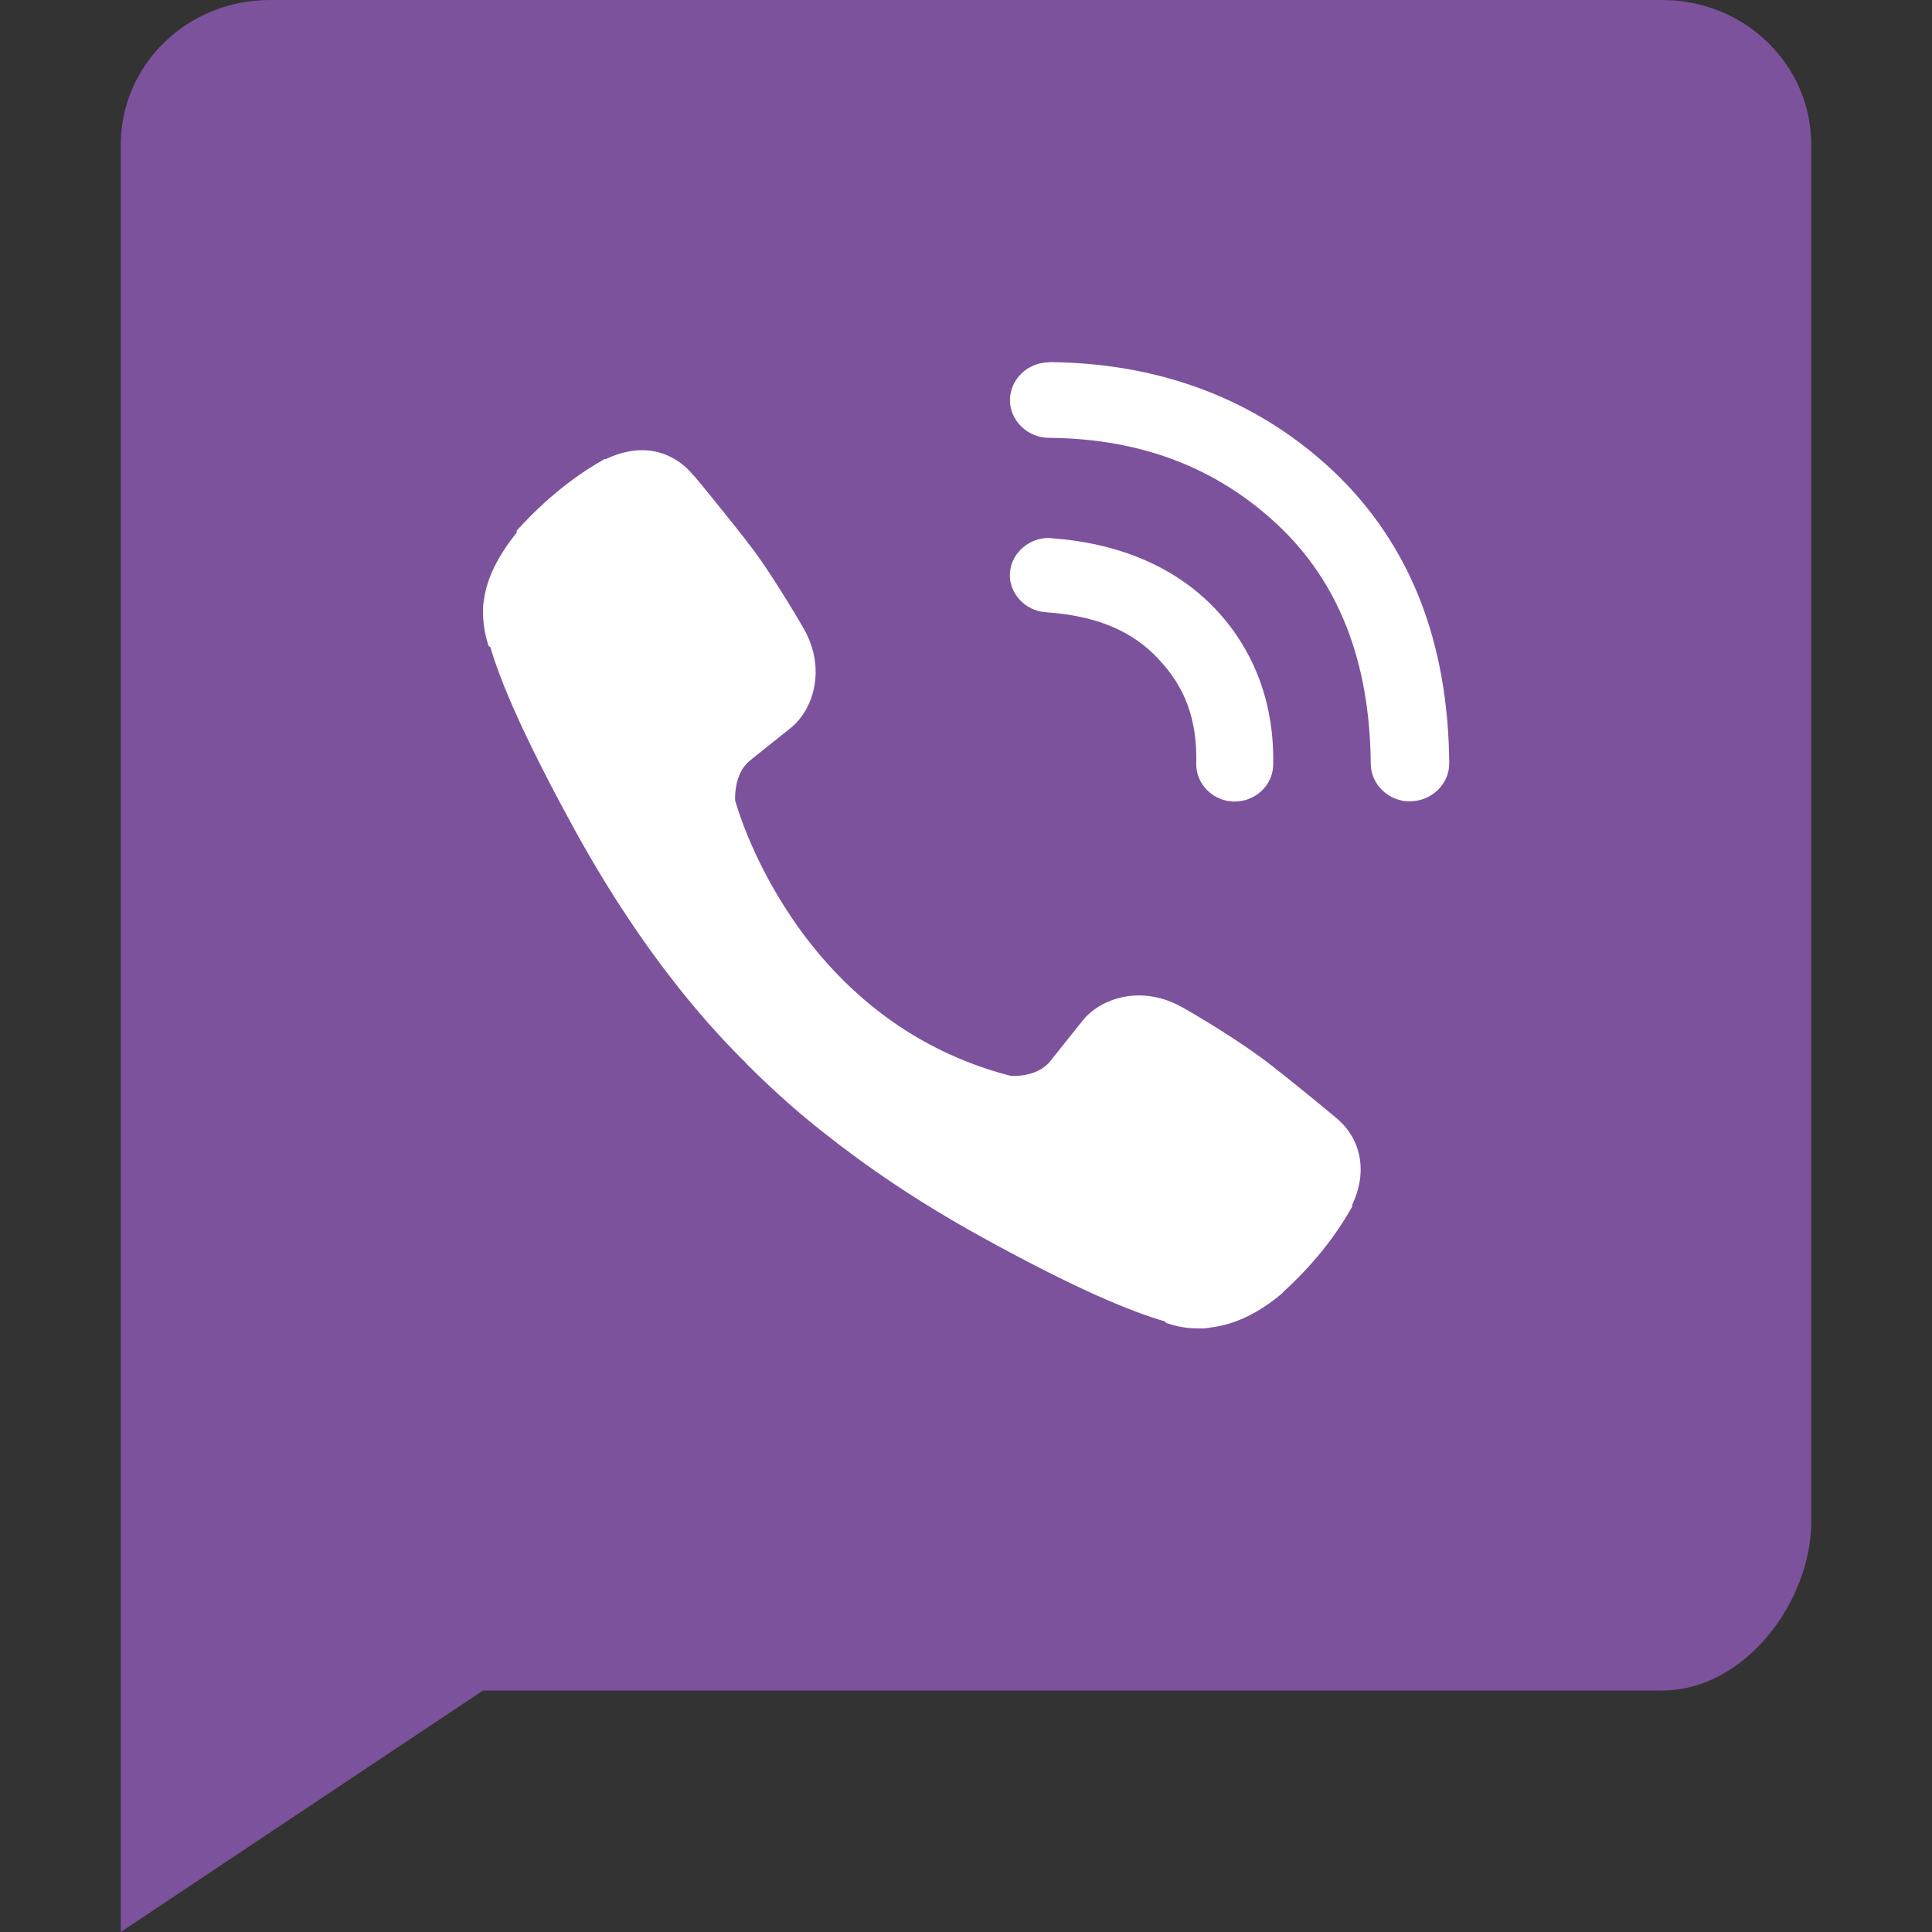 <svg xmlns="http://www.w3.org/2000/svg" width="16" height="16" version="1">
 <rect width="100%" height="100%" fill="#333333" stroke="none"/>
 <path fill="#7d529d" d="m1 16 3-2h9.765c0.684 0 1.235-0.735 1.235-1.4v-11.4c0-0.665-0.551-1.2-1.235-1.2h-11.529c-0.685 0-1.236 0.535-1.236 1.2v14.8z"/>
 <path fill="#fff" d="m8.687 3.001c-0.176 0-0.321 0.14-0.323 0.31-0.001 0.171 0.145 0.314 0.322 0.315 0.764 0.006 1.391 0.247 1.898 0.723 0.5 0.471 0.761 1.125 0.768 1.977v0.001c0.002 0.17 0.148 0.31 0.324 0.31 0 0 0.003-0.001 0.004-0.001 0.177-0.002 0.323-0.144 0.322-0.315v-0.001c-0.004-0.497-0.085-0.954-0.243-1.356-0.16-0.406-0.403-0.766-0.72-1.065-0.627-0.589-1.427-0.893-2.348-0.9h-0.003zm-3.28 0.735c-0.123-0.021-0.257 0.002-0.39 0.066h-0.011l-0.015 0.009c-0.247 0.14-0.478 0.329-0.695 0.565l-0.017 0.018v0.017c-0.15 0.187-0.249 0.375-0.272 0.564-0.007 0.032-0.007 0.061-0.007 0.092 0 0.086 0.013 0.173 0.039 0.259l0.007 0.024 0.015 0.009c0.086 0.294 0.28 0.751 0.705 1.525 0.283 0.513 0.573 0.942 0.86 1.303 0.151 0.19 0.323 0.388 0.522 0.587 0.002 0.002 0.011 0.011 0.02 0.019 0.003 0.003 0.008 0.01 0.018 0.021l0.02 0.02h0.001c0.007 0.007 0.012 0.012 0.013 0.013l0.004 0.004 0.004 0.004c0.199 0.197 0.395 0.369 0.587 0.52 0.361 0.287 0.789 0.579 1.303 0.863 0.775 0.428 1.237 0.621 1.529 0.705l0.011 0.013 0.018 0.006c0.083 0.028 0.169 0.04 0.254 0.039 0.035 0.002 0.065-0.001 0.094-0.007 0.2-0.023 0.398-0.118 0.594-0.283l0.002-0.003 0.002-0.001c0.003-0.003 0.001-0.002 0.003-0.004 0.002-0.002 0.003-0.003 0.004-0.005 0.232-0.212 0.419-0.442 0.56-0.689l0.009-0.016v-0.015c0.129-0.27 0.078-0.545-0.132-0.72-0.005-0.004-0.106-0.089-0.232-0.191-0.128-0.104-0.28-0.227-0.383-0.303-0.194-0.144-0.494-0.329-0.665-0.425h-0.001c-0.328-0.184-0.671-0.077-0.823 0.118l-0.265 0.332c-0.107 0.135-0.32 0.122-0.326 0.121-1.797-0.462-2.28-2.269-2.283-2.282-0-0.006-0.013-0.22 0.121-0.328l0.33-0.264c0.196-0.15 0.306-0.493 0.121-0.823-0.097-0.17-0.283-0.473-0.425-0.665h-0.001c-0.076-0.103-0.199-0.256-0.303-0.384-0.052-0.064-0.1-0.123-0.134-0.165-0.018-0.021-0.032-0.038-0.042-0.05-0.005-0.006-0.009-0.01-0.012-0.013-0.001-0.002-0.002-0.003-0.004-0.004-0.091-0.109-0.208-0.175-0.336-0.197zm3.299 0.72c-0.173-0.012-0.329 0.118-0.342 0.285-0.013 0.167 0.122 0.317 0.295 0.329 0.428 0.03 0.717 0.156 0.934 0.386v0.001c0.222 0.234 0.322 0.501 0.314 0.866v0.001c-0.004 0.168 0.137 0.31 0.311 0.314h0.008c0.171 0 0.314-0.135 0.318-0.301 0.011-0.502-0.152-0.949-0.481-1.296-0.332-0.349-0.8-0.544-1.359-0.584z"/>
</svg>
